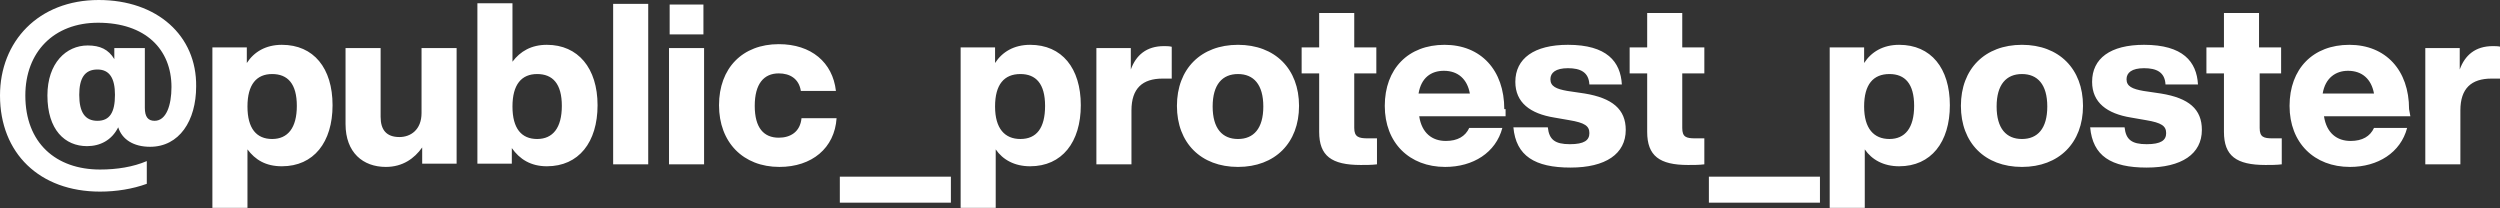 <?xml version="1.0" encoding="utf-8"?>
<!-- Generator: Adobe Illustrator 24.1.2, SVG Export Plug-In . SVG Version: 6.00 Build 0)  -->
<svg version="1.1" id="Layer_1" xmlns="http://www.w3.org/2000/svg" xmlns:xlink="http://www.w3.org/1999/xlink" x="0px" y="0px"
	 viewBox="0 0 384.9 32.1" style="enable-background:new 0 0 384.9 32.1;" xml:space="preserve">
<rect x="0" y="0" width="384.9" height="32.1" fill="#333333" stroke="none"/>
<style type="text/css">
	.st0{fill:#FFFFFF;}
</style>
<path class="st0" d="M383.8,7.1c-2.7,0-4.3,1.4-5.1,3.6V7.4h-5.3v17.9h5.4v-8.3c0-3.4,1.7-4.9,4.8-4.9h1.4V7.2
	C384.6,7.1,384.2,7.1,383.8,7.1 M361.5,10.9c2.2,0,3.6,1.3,4,3.5h-7.9C358,12,359.6,10.9,361.5,10.9 M370.9,16.8
	c0-6-3.6-9.9-9.2-9.9s-9.2,3.7-9.2,9.4c0,5.7,3.8,9.4,9.3,9.4c4.3,0,7.8-2.2,8.8-6h-5.1c-0.6,1.3-1.8,2-3.6,2
	c-2.1,0-3.7-1.2-4.1-3.8h13.3L370.9,16.8L370.9,16.8z M351.2,11.3v-4h-3.4V2h-5.4v5.3h-2.7v4h2.7v9c0,3.7,1.9,5.1,6.4,5.1
	c0.8,0,1.7,0,2.5-0.1v-4h-1.4c-1.4,0-2-0.2-2-1.6v-8.4C347.7,11.3,351.2,11.3,351.2,11.3z M330.5,25.8c5.4,0,8.5-2.1,8.5-5.8
	c0-3.2-2-4.9-6.3-5.6l-2.7-0.4c-1.7-0.3-2.6-0.7-2.6-1.8c0-1,0.8-1.7,2.7-1.7s3.2,0.6,3.3,2.5h5c-0.2-3.5-2.3-6.1-8.3-6.1
	c-5.2,0-8,2.1-8,5.7c0,3.2,2.3,4.9,6,5.5l2.3,0.4c2.4,0.4,3.1,0.9,3.1,2s-0.8,1.7-3,1.7c-2.3,0-3.2-0.7-3.4-2.6h-5.3
	C322.2,24,325,25.8,330.5,25.8 M311.3,21.4c-2.4,0-3.9-1.6-3.9-5s1.5-5,3.9-5c2.4,0,3.9,1.6,3.9,5S313.7,21.4,311.3,21.4
	 M311.3,25.7c5.7,0,9.4-3.7,9.4-9.4s-3.7-9.4-9.4-9.4c-5.7,0-9.4,3.7-9.4,9.4S305.6,25.7,311.3,25.7 M290.9,21.4
	c-2.4,0-3.9-1.6-3.9-5s1.4-5,3.9-5c2.4,0,3.8,1.5,3.8,4.9S293.3,21.4,290.9,21.4 M292.4,6.9c-2.5,0-4.3,1.1-5.4,2.8V7.3h-5.3v24.7
	h5.4v-9c1.1,1.6,2.9,2.6,5.3,2.6c4.9,0,7.8-3.7,7.8-9.4S297.3,6.9,292.4,6.9 M263.1,31.2h17.1v-4h-17.1V31.2z M262.4,11.3v-4H259V2
	h-5.4v5.3h-2.7v4h2.7v9c0,3.7,1.9,5.1,6.3,5.1c0.8,0,1.7,0,2.5-0.1v-4H261c-1.4,0-2-0.2-2-1.6v-8.4
	C258.9,11.3,262.4,11.3,262.4,11.3z M241.8,25.8c5.4,0,8.5-2.1,8.5-5.8c0-3.2-2.1-4.9-6.3-5.6l-2.7-0.4c-1.7-0.3-2.6-0.7-2.6-1.8
	c0-1,0.8-1.7,2.7-1.7s3.2,0.6,3.3,2.5h5c-0.2-3.5-2.3-6.1-8.3-6.1c-5.2,0-8.1,2.1-8.1,5.7c0,3.2,2.3,4.9,6,5.5l2.3,0.4
	c2.4,0.4,3.1,0.9,3.1,2s-0.8,1.7-3,1.7c-2.3,0-3.2-0.7-3.4-2.6h-5.3C233.4,24,236.3,25.8,241.8,25.8 M222.3,10.9
	c2.2,0,3.6,1.3,4,3.5h-7.9C218.8,12,220.3,10.9,222.3,10.9 M231.6,16.8c0-6-3.6-9.9-9.2-9.9s-9.2,3.7-9.2,9.4c0,5.7,3.8,9.4,9.3,9.4
	c4.3,0,7.8-2.2,8.8-6h-5.1c-0.6,1.3-1.8,2-3.6,2c-2.1,0-3.7-1.2-4.1-3.8h13.3V16.8z M211.9,11.3v-4h-3.4V2h-5.4v5.3h-2.7v4h2.7v9
	c0,3.7,1.9,5.1,6.4,5.1c0.8,0,1.7,0,2.5-0.1v-4h-1.4c-1.4,0-2.1-0.2-2.1-1.6v-8.4C208.5,11.3,211.9,11.3,211.9,11.3z M190.6,21.4
	c-2.4,0-3.9-1.6-3.9-5s1.5-5,3.9-5c2.4,0,3.9,1.6,3.9,5S193,21.4,190.6,21.4 M190.6,25.7c5.7,0,9.4-3.7,9.4-9.4s-3.7-9.4-9.4-9.4
	c-5.7,0-9.4,3.7-9.4,9.4S184.9,25.7,190.6,25.7 M179.2,7.1c-2.7,0-4.3,1.4-5.1,3.6V7.4h-5.3v17.9h5.4v-8.3c0-3.4,1.7-4.9,4.8-4.9
	h1.4V7.2C180,7.1,179.6,7.1,179.2,7.1 M157.1,21.4c-2.4,0-3.9-1.6-3.9-5s1.4-5,3.9-5c2.4,0,3.8,1.5,3.8,4.9S159.6,21.4,157.1,21.4
	 M158.6,6.9c-2.5,0-4.3,1.1-5.4,2.8V7.3h-5.3v24.7h5.4v-9c1.1,1.6,2.9,2.6,5.3,2.6c4.9,0,7.8-3.7,7.8-9.4S163.5,6.9,158.6,6.9
	 M129.3,31.2h17.1v-4h-17.1V31.2z M120,25.7c5,0,8.5-2.9,8.8-7.5h-5.4c-0.2,2.1-1.7,3-3.5,3c-2.3,0-3.7-1.5-3.7-4.9s1.4-5,3.7-5
	c1.7,0,3.1,0.8,3.4,2.7h5.4c-0.5-4.4-3.8-7.2-8.8-7.2c-5.6,0-9.2,3.7-9.2,9.4S114.4,25.7,120,25.7 M103,25.3h5.4V7.4H103V25.3z
	 M103.1,5.3h5.2V0.7h-5.2V5.3z M94.4,25.3h5.4V0.6h-5.4V25.3z M82.7,21.4c-2.4,0-3.8-1.6-3.8-5s1.4-5,3.8-5c2.4,0,3.8,1.5,3.8,4.9
	S85.1,21.4,82.7,21.4 M84.2,6.9c-2.4,0-4.1,1-5.3,2.6v-9h-5.4v24.7h5.3v-2.4c1.2,1.7,2.9,2.8,5.4,2.8c4.9,0,7.8-3.7,7.8-9.4
	S89,6.9,84.2,6.9 M64.9,7.4v10c0,2.6-1.7,3.7-3.4,3.7c-2,0-2.9-1.1-2.9-3.1V7.4h-5.4v11.7c0,4.4,2.7,6.6,6.2,6.6
	c2.6,0,4.4-1.3,5.6-3v2.5h5.3V7.4H64.9z M41.9,21.4c-2.4,0-3.8-1.6-3.8-5s1.4-5,3.8-5c2.4,0,3.8,1.5,3.8,4.9S44.3,21.4,41.9,21.4
	 M43.4,6.9c-2.5,0-4.3,1.1-5.4,2.8V7.3h-5.3v24.7h5.4v-9c1.2,1.6,2.8,2.6,5.3,2.6c4.9,0,7.8-3.7,7.8-9.4S48.3,6.9,43.4,6.9 M15,18.6
	c-1.9,0-2.8-1.3-2.8-4c0-2.5,0.8-3.9,2.8-3.9c1.9,0,2.7,1.4,2.7,3.9C17.7,17.3,16.9,18.6,15,18.6 M15.2,0C5.9,0,0,6.4,0,14.7
	c0,8.9,6.1,14.8,15.4,14.8c2.5,0,5-0.4,7.2-1.2v-3.5c-2.1,0.9-4.6,1.3-7.2,1.3c-6.8,0-11.5-4.1-11.5-11.4C3.9,8,8.3,3.5,15.1,3.5
	c7.3,0,11.3,4.1,11.3,9.9c0,2.8-0.8,5.2-2.6,5.2c-1,0-1.5-0.6-1.5-2V7.4h-4.7v1.7C16.7,7.6,15.4,7,13.5,7c-3.3,0-6.2,2.7-6.2,7.7
	c0,5.3,2.7,7.8,6.1,7.8c2,0,3.8-0.9,4.8-2.9c0.6,1.9,2.4,3,4.9,3c4.5,0,7.1-4,7.1-9.3C30.3,5.5,24.2,0,15.2,0"/>
</svg>
